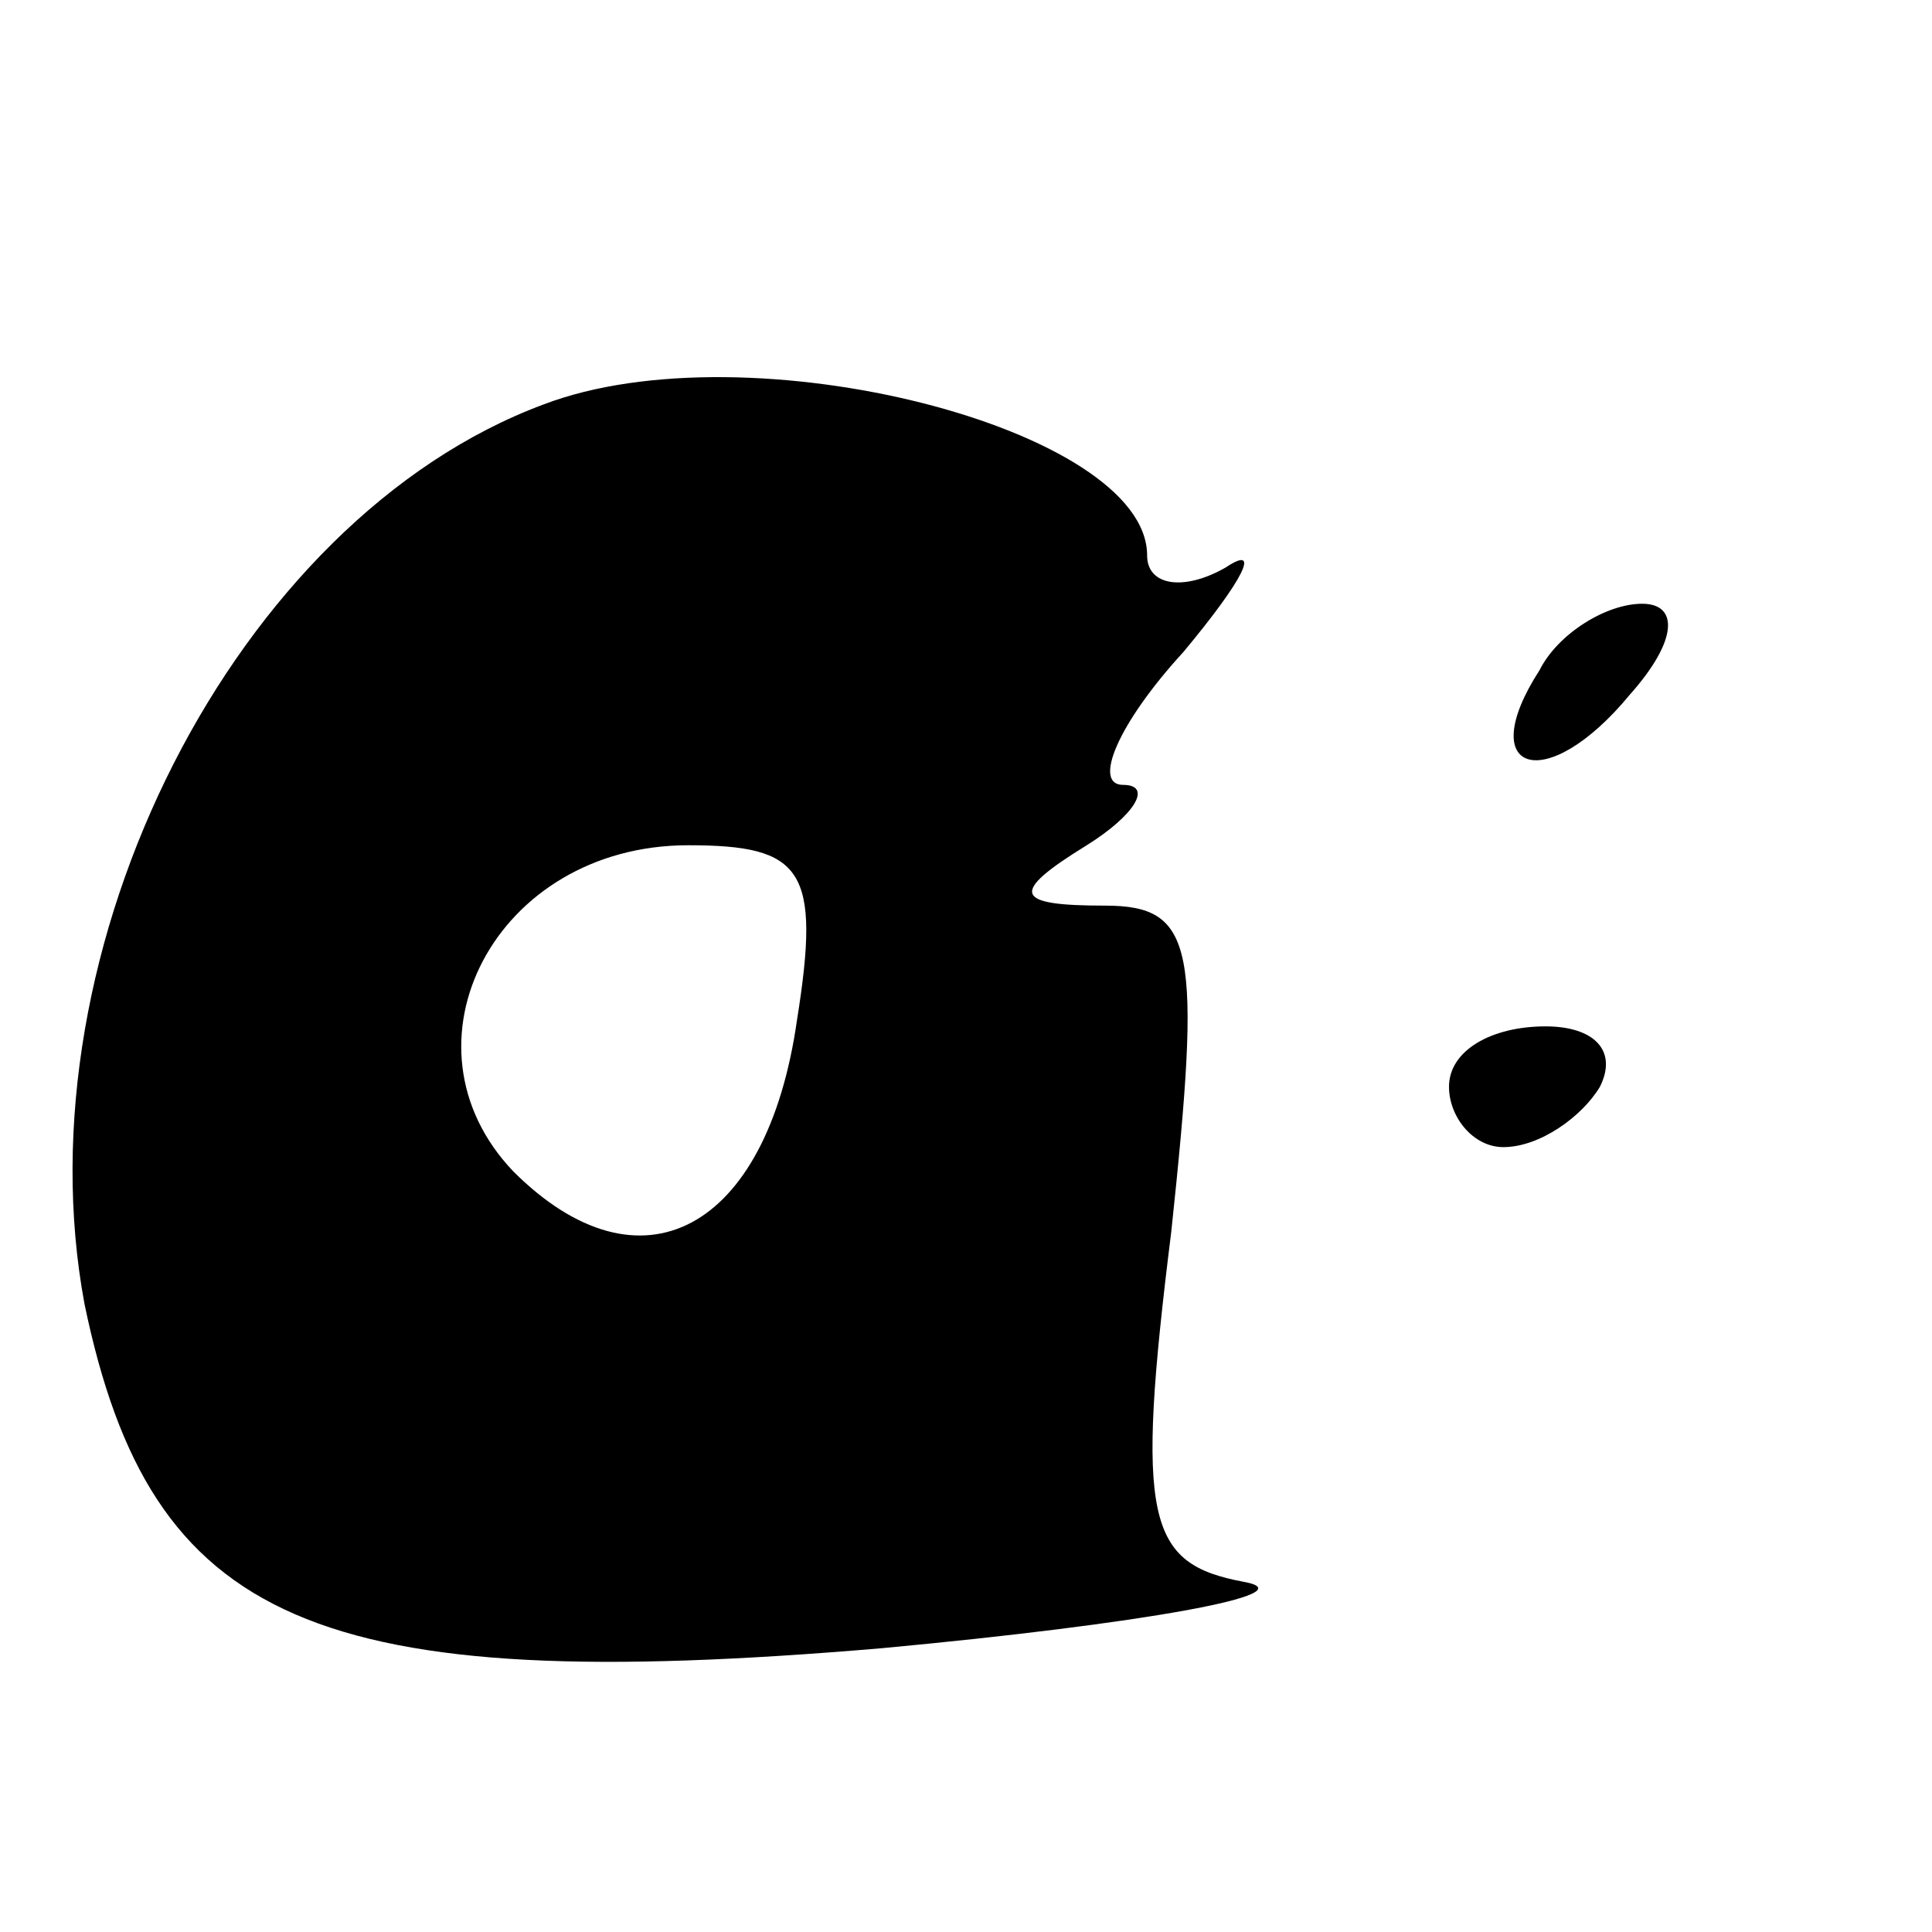 <?xml version="1.0" standalone="no"?>
<!DOCTYPE svg PUBLIC "-//W3C//DTD SVG 20010904//EN"
 "http://www.w3.org/TR/2001/REC-SVG-20010904/DTD/svg10.dtd">
<svg version="1.0" xmlns="http://www.w3.org/2000/svg"
 width="32pt" height="32pt" viewBox="0 0 32 32"
 preserveAspectRatio="xMidYMid meet">

<g transform="translate(0,32) scale(0.1,-0.1)"
fill="#000000" stroke="none">
<path d="M90 253 c-51 -19 -87 -90 -76 -149 11 -53 38 -65 132 -57 43 4 71 9
60 11 -16 3 -18 10 -12 58 5 47 4 54 -11 54 -15 0 -16 2 -3 10 8 5 11 10 6 10
-5 0 -1 10 10 22 10 12 13 18 7 14 -7 -4 -13 -3 -13 2 0 21 -66 38 -100 25z
m42 -102 c-5 -35 -26 -46 -47 -25 -20 21 -3 54 29 54 19 0 22 -4 18 -29z"/>
<path d="M255 209 c-11 -17 1 -21 15 -4 8 9 8 15 2 15 -6 0 -14 -5 -17 -11z"/>
<path d="M240 140 c0 -5 4 -10 9 -10 6 0 13 5 16 10 3 6 -1 10 -9 10 -9 0 -16
-4 -16 -10z"/>
</g>
</svg>
